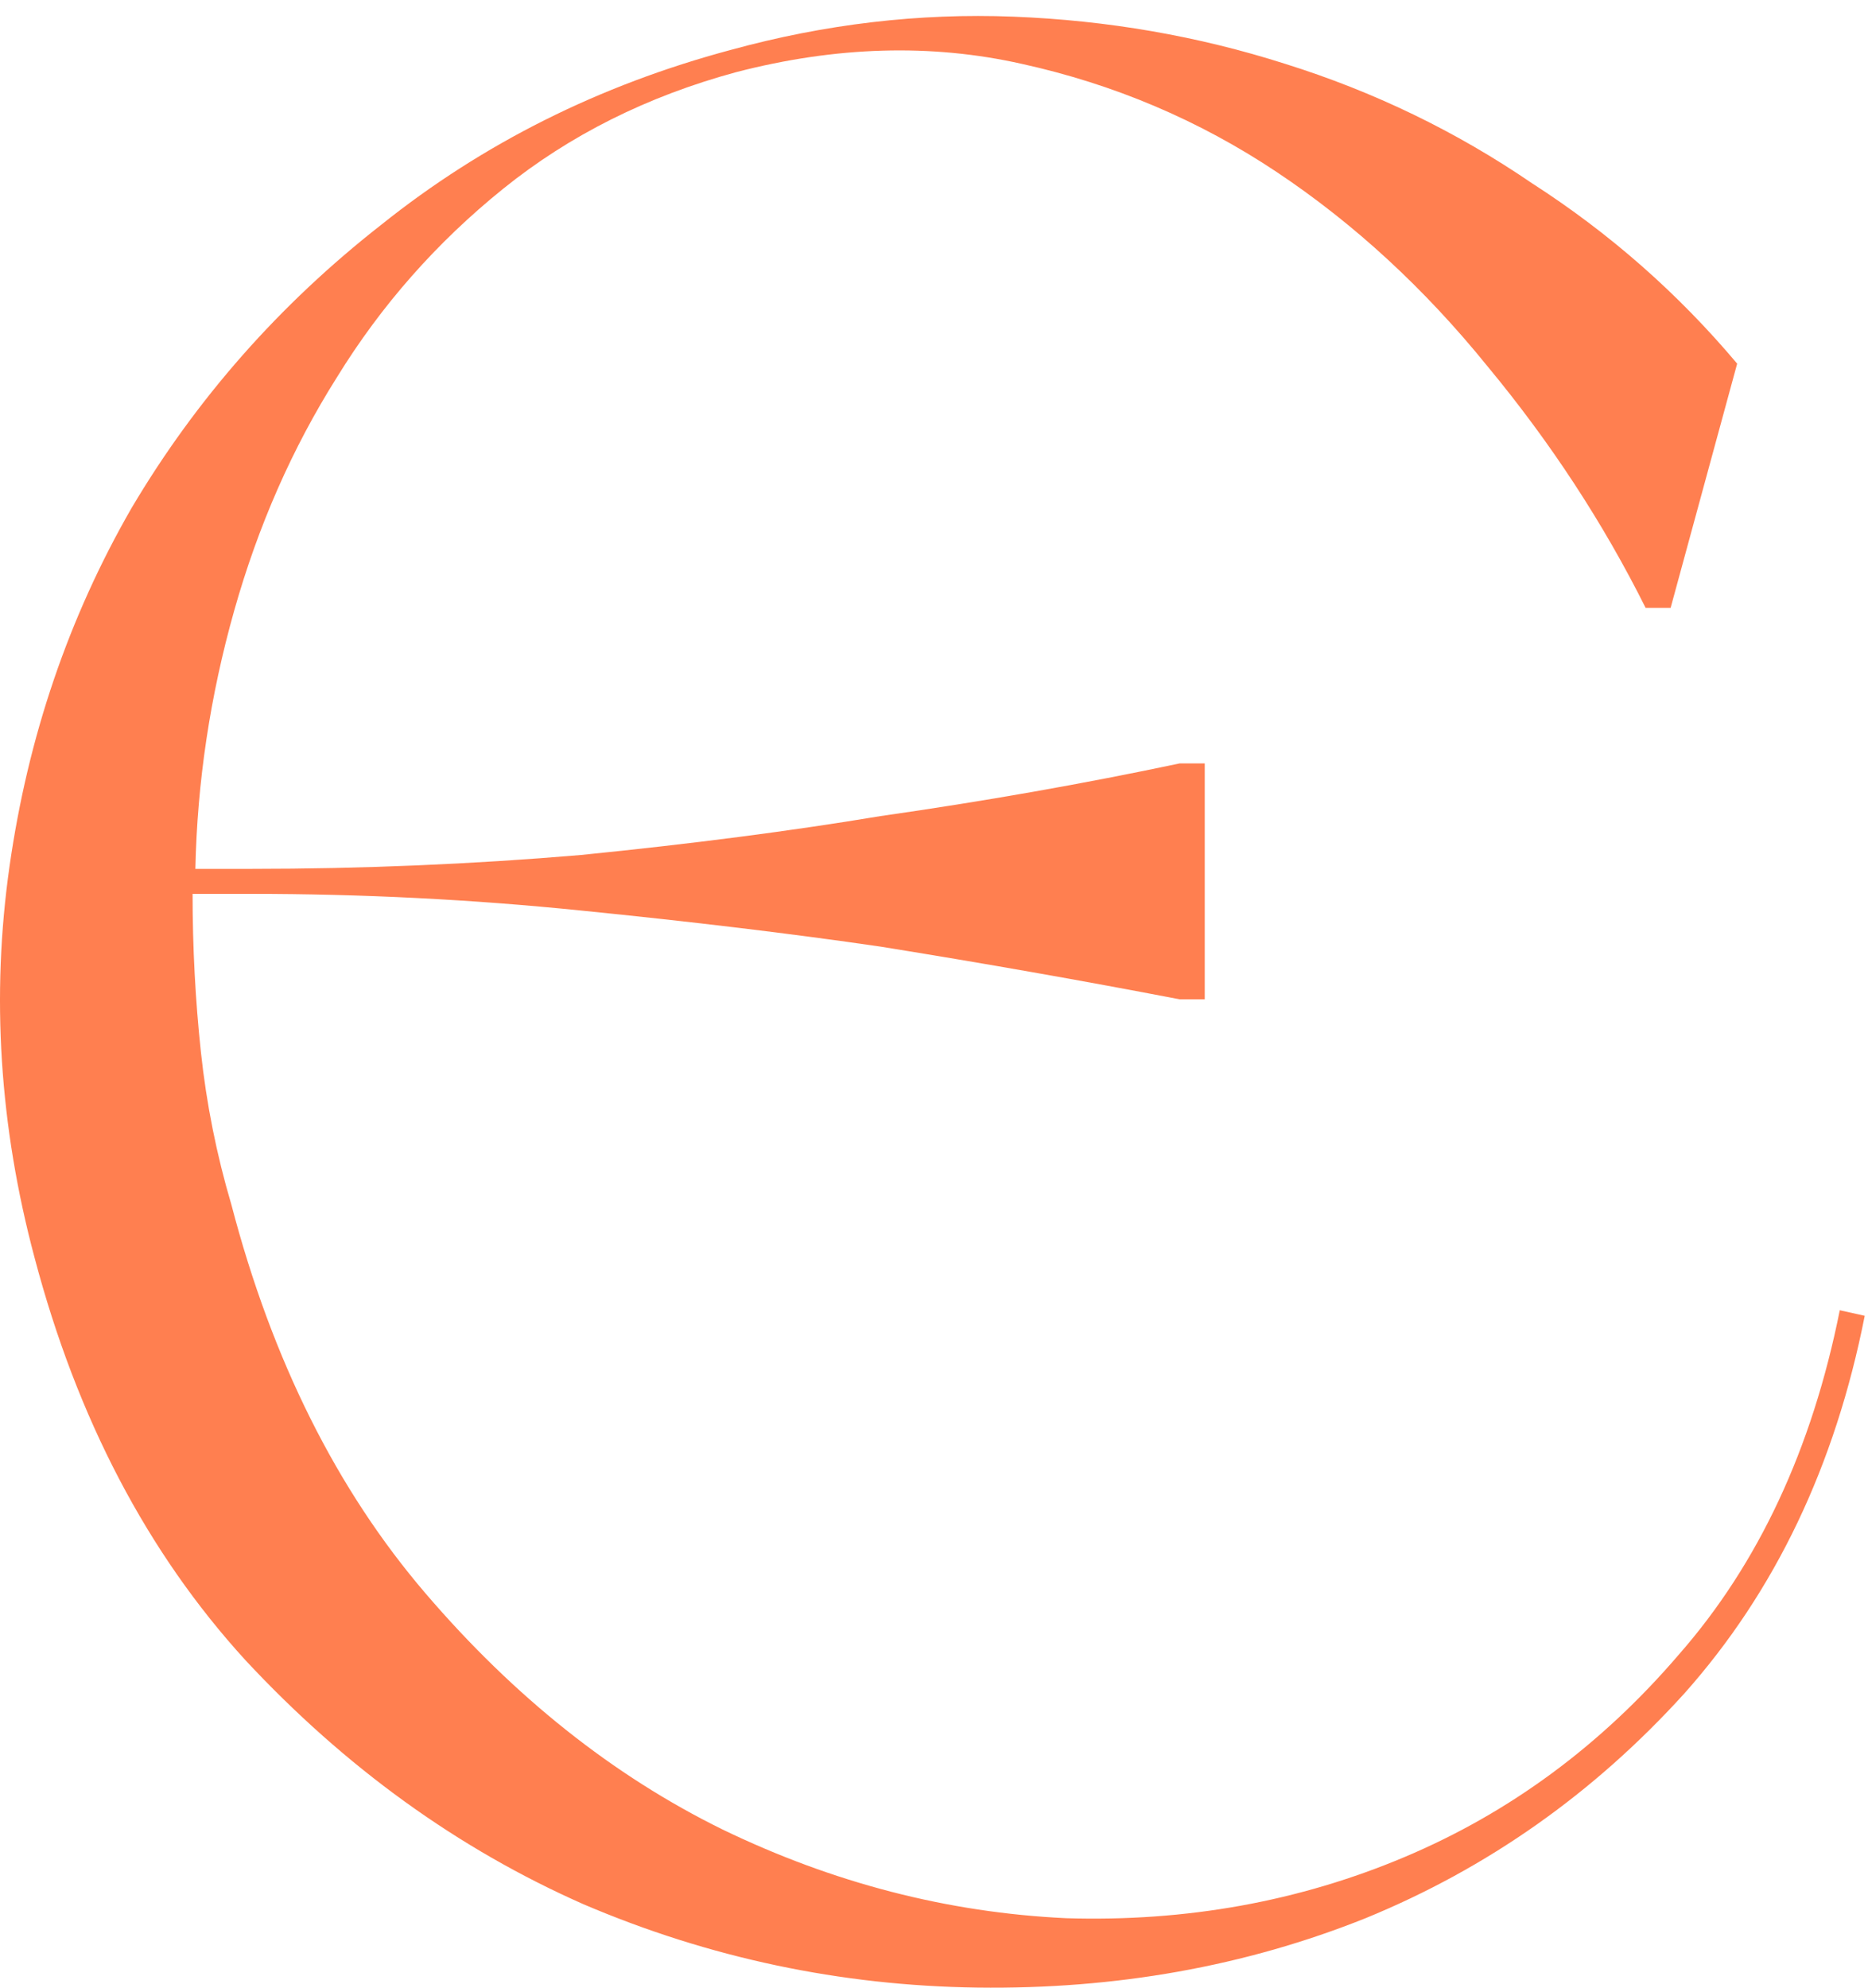 <svg width="94" height="100" viewBox="0 0 94 100" fill="none" xmlns="http://www.w3.org/2000/svg">
<path d="M1.737 63.265C-0.03 56.654 -0.449 50.091 0.481 43.573C1.411 37.056 3.458 31.051 6.621 25.558C9.877 20.064 14.063 15.316 19.18 11.312C24.297 7.216 30.157 4.283 36.762 2.514C41.507 1.211 46.251 0.652 50.996 0.838C55.74 1.024 60.299 1.816 64.671 3.212C69.136 4.609 73.276 6.611 77.09 9.218C80.998 11.731 84.439 14.757 87.416 18.295L84.067 30.585H82.811C80.672 26.302 78.021 22.252 74.858 18.435C71.695 14.525 68.159 11.266 64.252 8.659C60.345 6.052 56.066 4.236 51.414 3.212C46.856 2.188 42.065 2.328 37.041 3.631C32.576 4.842 28.669 6.797 25.32 9.497C21.971 12.197 19.18 15.363 16.947 18.994C14.715 22.532 12.993 26.442 11.784 30.725C10.575 35.008 9.924 39.337 9.831 43.713H12.621C18.203 43.713 23.738 43.48 29.227 43.015C34.809 42.456 39.832 41.804 44.298 41.059C49.507 40.315 54.531 39.43 59.368 38.406H60.624V50.277H59.368C54.531 49.346 49.507 48.461 44.298 47.623C39.832 46.972 34.809 46.367 29.227 45.808C23.738 45.249 18.203 44.97 12.621 44.97H9.691C9.691 47.67 9.831 50.323 10.11 52.93C10.389 55.537 10.9 58.098 11.645 60.611C13.691 68.432 16.947 74.95 21.413 80.163C25.878 85.377 30.855 89.334 36.344 92.034C41.925 94.734 47.693 96.224 53.647 96.504C59.694 96.69 65.369 95.665 70.671 93.431C75.974 91.197 80.579 87.798 84.486 83.236C88.486 78.674 91.184 72.901 92.58 65.918L93.835 66.198C92.347 73.739 89.323 80.07 84.765 85.191C80.207 90.219 74.858 93.99 68.718 96.504C62.671 98.924 56.159 100.088 49.182 99.995C42.298 99.902 35.693 98.505 29.367 95.805C23.041 93.012 17.366 88.915 12.342 83.515C7.412 78.115 3.877 71.365 1.737 63.265Z" fill="#FF7F50"/>
</svg>
